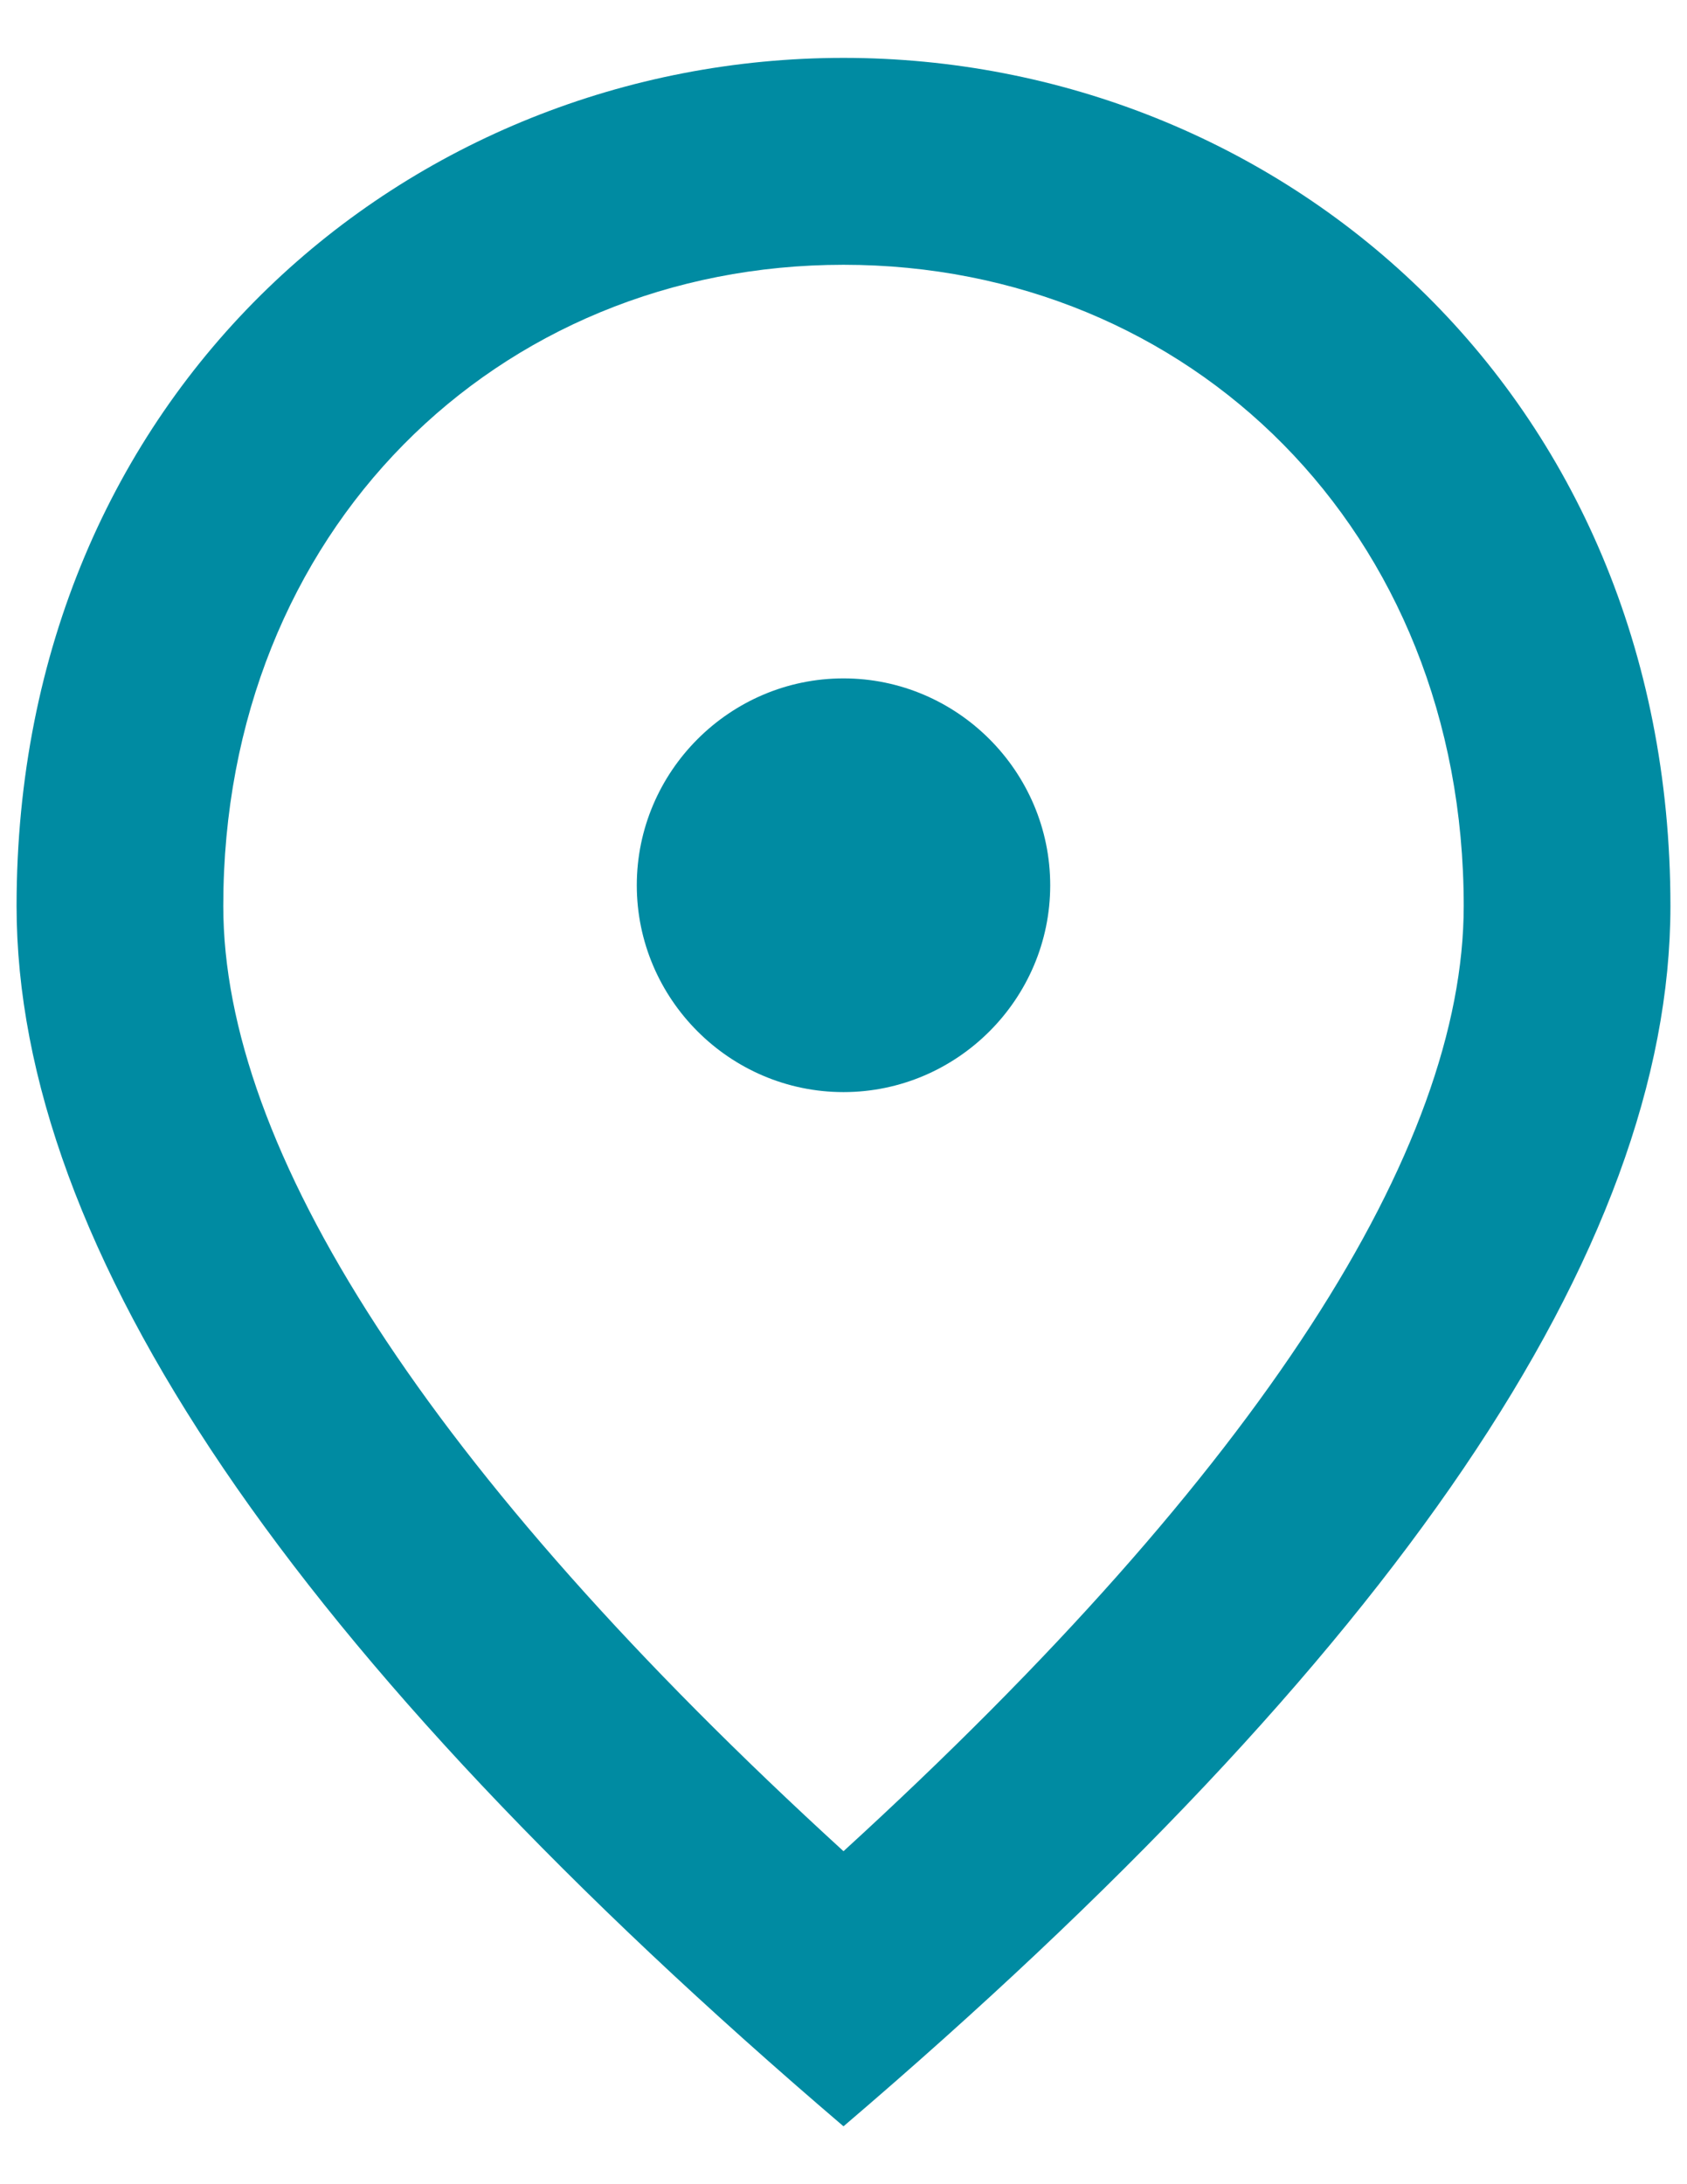 <svg width="17" height="22" viewBox="0 0 17 22" fill="none" xmlns="http://www.w3.org/2000/svg">
<path d="M8.5 11C7.354 11 6.417 10.062 6.417 8.917C6.417 7.771 7.354 6.833 8.5 6.833C9.646 6.833 10.583 7.771 10.583 8.917C10.583 10.062 9.646 11 8.5 11ZM14.75 9.125C14.75 5.344 11.989 2.667 8.5 2.667C5.01 2.667 2.25 5.344 2.25 9.125C2.25 11.562 4.281 14.792 8.5 18.646C12.719 14.792 14.75 11.562 14.75 9.125ZM8.5 0.583C12.875 0.583 16.833 3.938 16.833 9.125C16.833 12.583 14.052 16.677 8.5 21.417C2.948 16.677 0.167 12.583 0.167 9.125C0.167 3.938 4.125 0.583 8.5 0.583Z" fill="#008BA2"/>
</svg>
